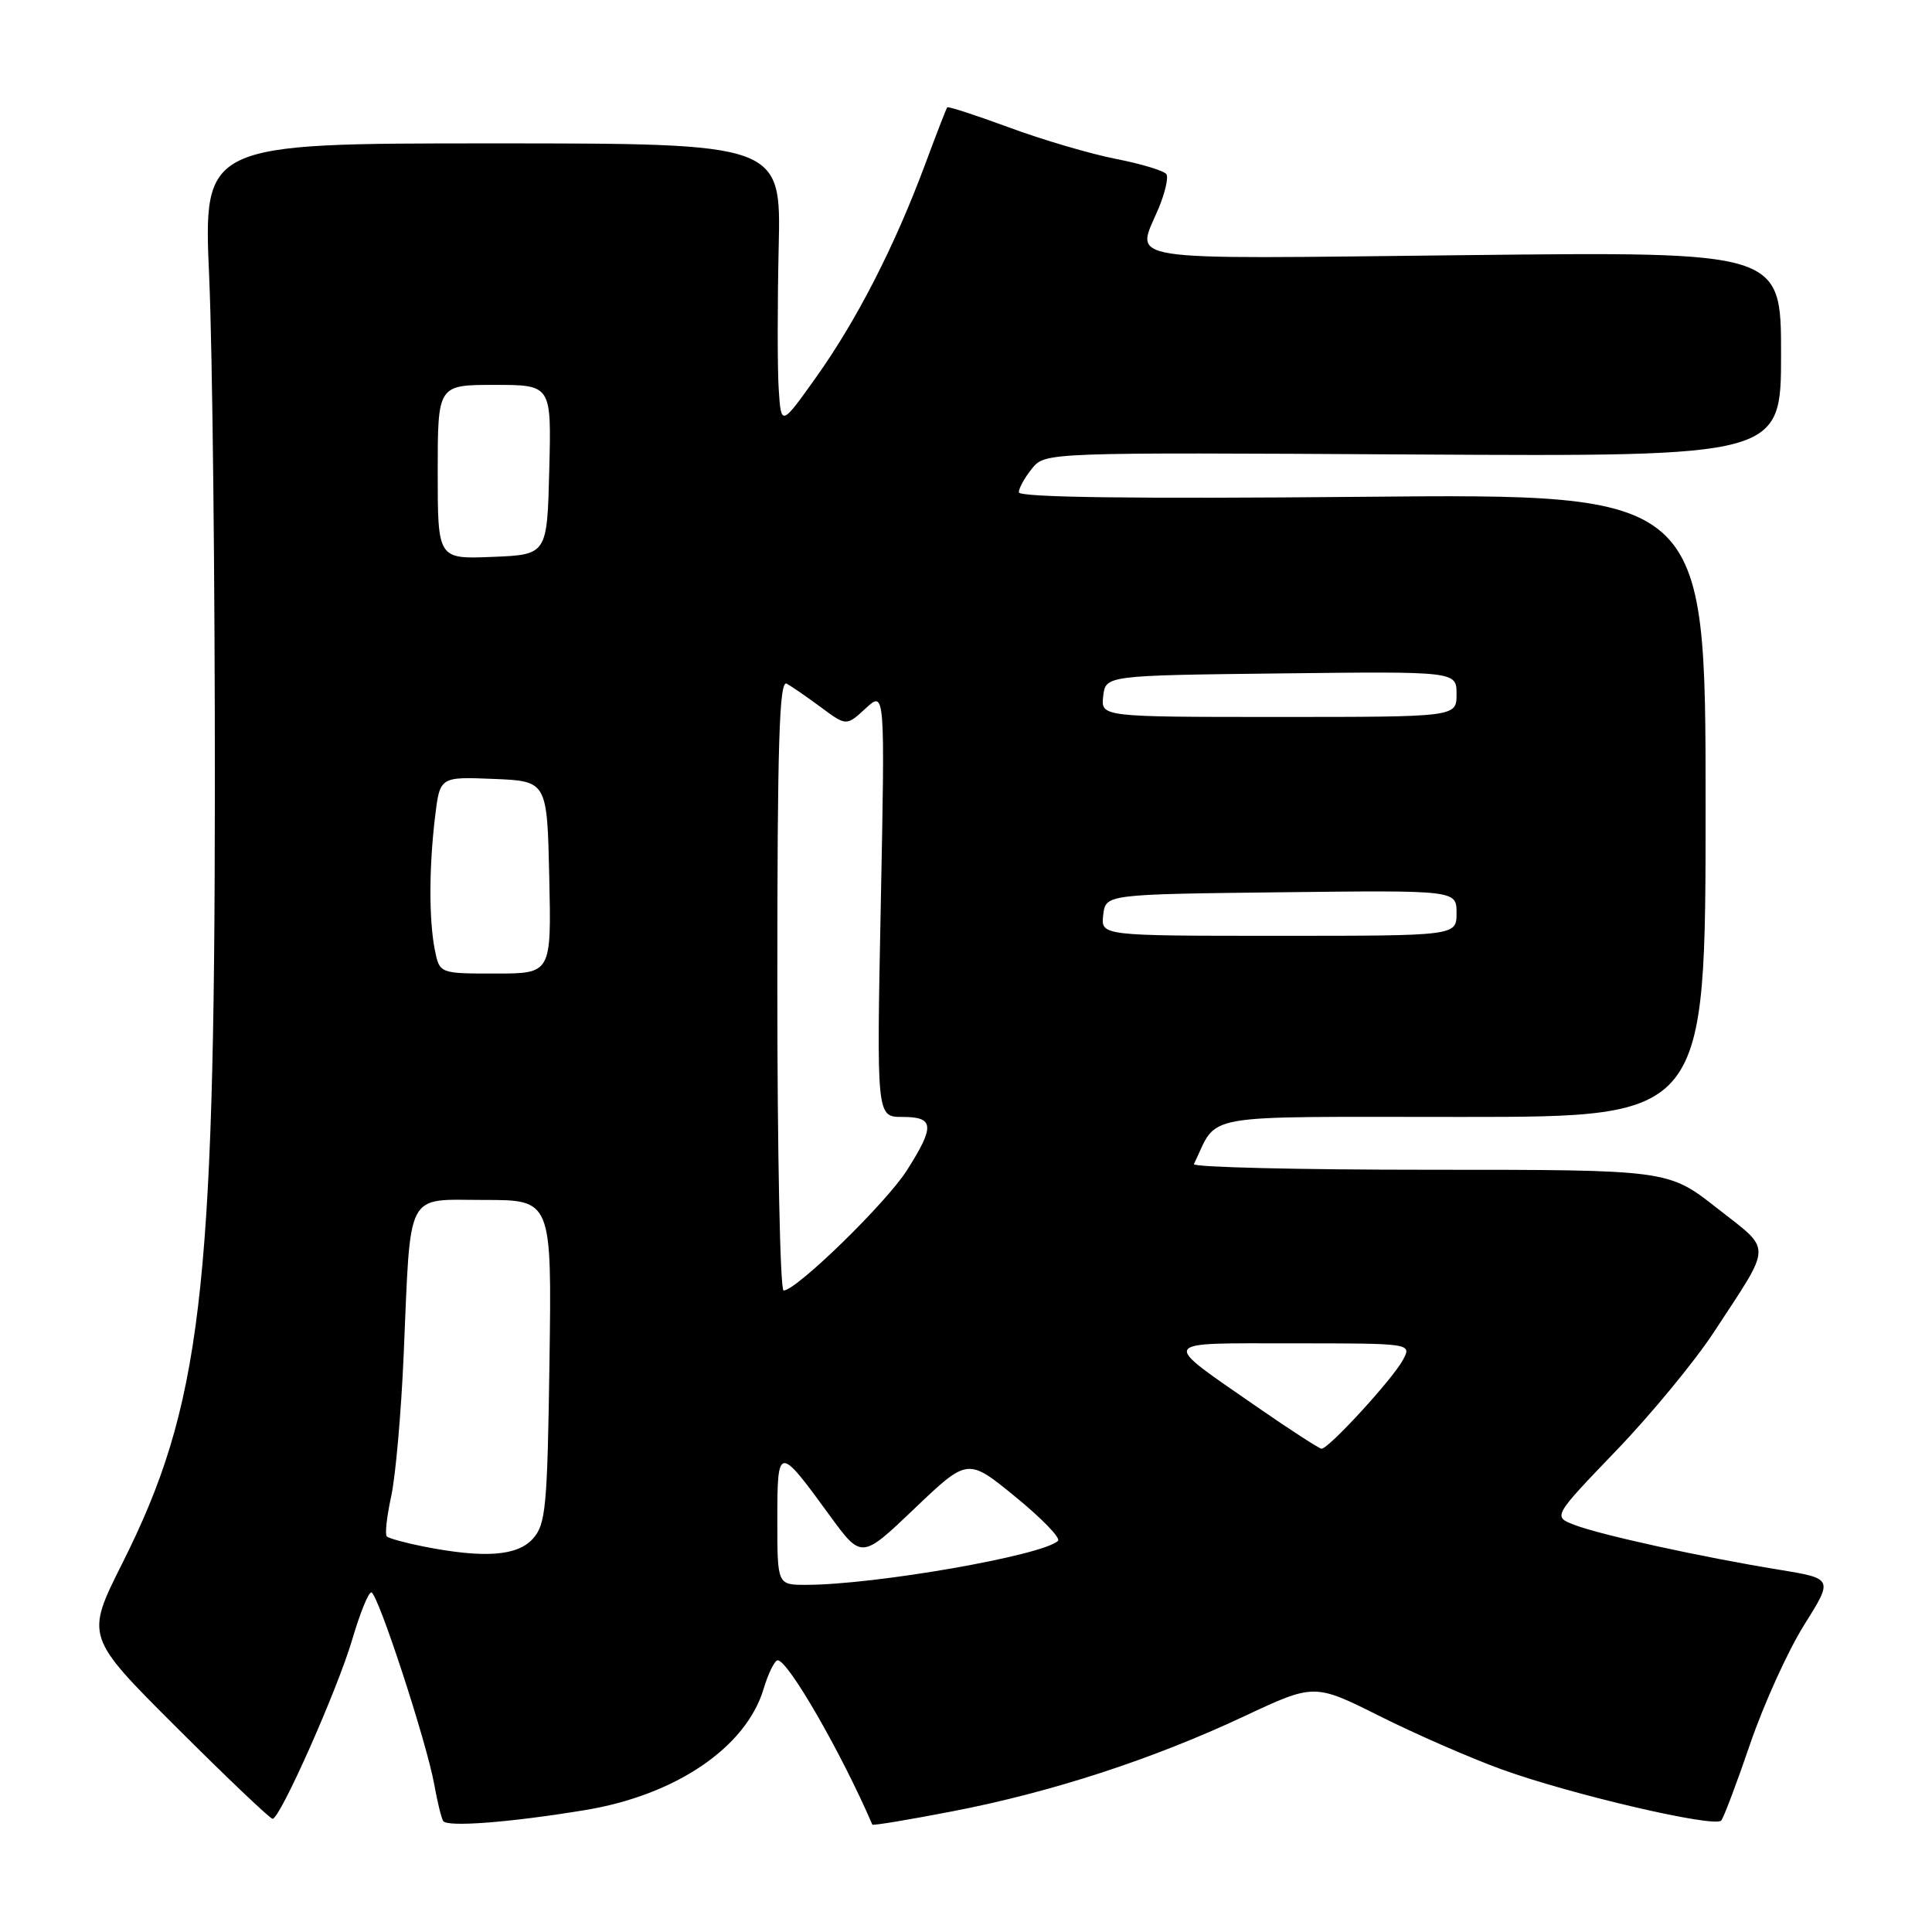 <?xml version="1.0" encoding="UTF-8" standalone="no"?>
<!DOCTYPE svg PUBLIC "-//W3C//DTD SVG 1.1//EN" "http://www.w3.org/Graphics/SVG/1.1/DTD/svg11.dtd" >
<svg xmlns="http://www.w3.org/2000/svg" xmlns:xlink="http://www.w3.org/1999/xlink" version="1.1" viewBox="0 0 256 256">
 <g >
 <path fill="currentColor"
d=" M 77.50 239.85 C 89.52 237.88 98.86 231.54 101.18 223.79 C 101.81 221.70 102.65 220.00 103.05 220.00 C 104.43 220.00 111.48 232.25 115.59 241.77 C 115.65 241.92 120.43 241.13 126.20 240.01 C 139.29 237.49 152.73 233.11 164.83 227.43 C 174.15 223.06 174.15 223.06 182.83 227.40 C 187.60 229.79 194.88 232.97 199.00 234.46 C 208.19 237.79 227.22 242.22 228.07 241.23 C 228.41 240.83 230.15 236.22 231.93 231.00 C 233.72 225.78 236.92 218.73 239.05 215.33 C 242.92 209.17 242.92 209.17 235.71 207.99 C 225.62 206.35 212.04 203.38 208.63 202.06 C 205.76 200.96 205.76 200.96 214.14 192.23 C 218.76 187.43 224.59 180.35 227.11 176.50 C 234.92 164.55 234.89 165.88 227.51 160.08 C 221.04 155.00 221.04 155.00 189.44 155.00 C 172.06 155.00 158.00 154.66 158.20 154.25 C 161.53 147.41 158.18 148.00 193.66 148.00 C 226.00 148.00 226.00 148.00 226.00 106.71 C 226.00 65.41 226.00 65.41 180.50 65.83 C 150.17 66.11 135.00 65.91 135.00 65.23 C 135.00 64.68 135.79 63.26 136.75 62.08 C 138.50 59.94 138.50 59.94 187.25 60.22 C 236.00 60.50 236.00 60.50 236.00 46.92 C 236.00 33.34 236.00 33.34 194.00 33.81 C 147.38 34.32 150.51 34.80 153.53 27.58 C 154.37 25.56 154.84 23.54 154.56 23.09 C 154.28 22.64 151.27 21.72 147.88 21.06 C 144.48 20.39 138.11 18.52 133.71 16.89 C 129.32 15.27 125.62 14.07 125.51 14.22 C 125.39 14.38 124.03 17.88 122.50 22.00 C 118.51 32.70 113.48 42.50 108.13 50.00 C 103.50 56.50 103.50 56.50 103.18 51.50 C 103.01 48.75 103.01 40.31 103.18 32.75 C 103.50 19.00 103.50 19.00 65.22 19.00 C 26.94 19.00 26.94 19.00 27.72 36.75 C 28.15 46.51 28.49 77.22 28.47 105.00 C 28.44 171.35 26.63 186.39 16.19 207.18 C 11.33 216.86 11.33 216.86 23.43 228.93 C 30.08 235.57 35.79 241.00 36.12 241.00 C 37.12 241.00 44.72 223.87 46.67 217.25 C 47.68 213.81 48.81 211.00 49.20 211.00 C 50.04 211.00 56.54 230.84 57.55 236.50 C 57.94 238.70 58.47 240.86 58.72 241.29 C 59.20 242.13 67.56 241.49 77.50 239.85 Z  M 103.00 201.38 C 103.00 191.47 103.14 191.46 109.94 200.81 C 114.16 206.59 114.16 206.59 121.19 199.88 C 128.23 193.17 128.23 193.17 134.55 198.34 C 138.03 201.18 140.57 203.80 140.19 204.17 C 138.20 206.11 115.92 210.00 106.78 210.00 C 103.00 210.00 103.00 210.00 103.00 201.38 Z  M 56.11 204.92 C 53.70 204.44 51.51 203.84 51.25 203.58 C 50.99 203.32 51.25 200.95 51.83 198.30 C 52.41 195.66 53.16 187.20 53.49 179.50 C 54.45 157.38 53.61 159.00 64.17 159.00 C 73.11 159.00 73.11 159.00 72.81 180.40 C 72.53 199.79 72.32 201.99 70.60 203.90 C 68.52 206.19 64.15 206.50 56.11 204.92 Z  M 166.50 186.38 C 153.63 177.45 153.32 178.00 171.32 178.00 C 187.07 178.00 187.07 178.00 185.90 180.19 C 184.55 182.72 176.02 192.02 175.11 191.96 C 174.78 191.94 170.90 189.43 166.50 186.38 Z  M 103.00 130.44 C 103.00 98.28 103.26 90.03 104.25 90.59 C 104.94 90.98 107.00 92.40 108.82 93.75 C 112.15 96.21 112.15 96.21 114.71 93.86 C 117.27 91.50 117.27 91.50 116.71 119.75 C 116.15 148.00 116.15 148.00 119.57 148.00 C 123.80 148.00 123.90 149.19 120.18 155.06 C 117.45 159.37 105.52 171.00 103.83 171.00 C 103.37 171.00 103.00 152.75 103.00 130.44 Z  M 57.62 125.88 C 56.83 121.90 56.84 114.97 57.65 108.21 C 58.29 102.92 58.29 102.92 65.39 103.21 C 72.50 103.50 72.50 103.50 72.78 116.25 C 73.06 129.00 73.06 129.00 65.65 129.00 C 58.25 129.00 58.25 129.00 57.62 125.88 Z  M 146.18 121.25 C 146.50 118.50 146.50 118.50 169.75 118.23 C 193.00 117.96 193.00 117.96 193.00 120.98 C 193.00 124.00 193.00 124.00 169.43 124.00 C 145.87 124.00 145.87 124.00 146.18 121.25 Z  M 146.18 92.25 C 146.50 89.50 146.50 89.50 169.75 89.23 C 193.00 88.96 193.00 88.96 193.00 91.98 C 193.00 95.00 193.00 95.00 169.43 95.00 C 145.87 95.00 145.87 95.00 146.18 92.25 Z  M 58.00 62.54 C 58.00 51.00 58.00 51.00 65.53 51.00 C 73.07 51.00 73.07 51.00 72.78 62.25 C 72.50 73.50 72.50 73.50 65.25 73.79 C 58.00 74.09 58.00 74.09 58.00 62.54 Z "/>
</g>
</svg>